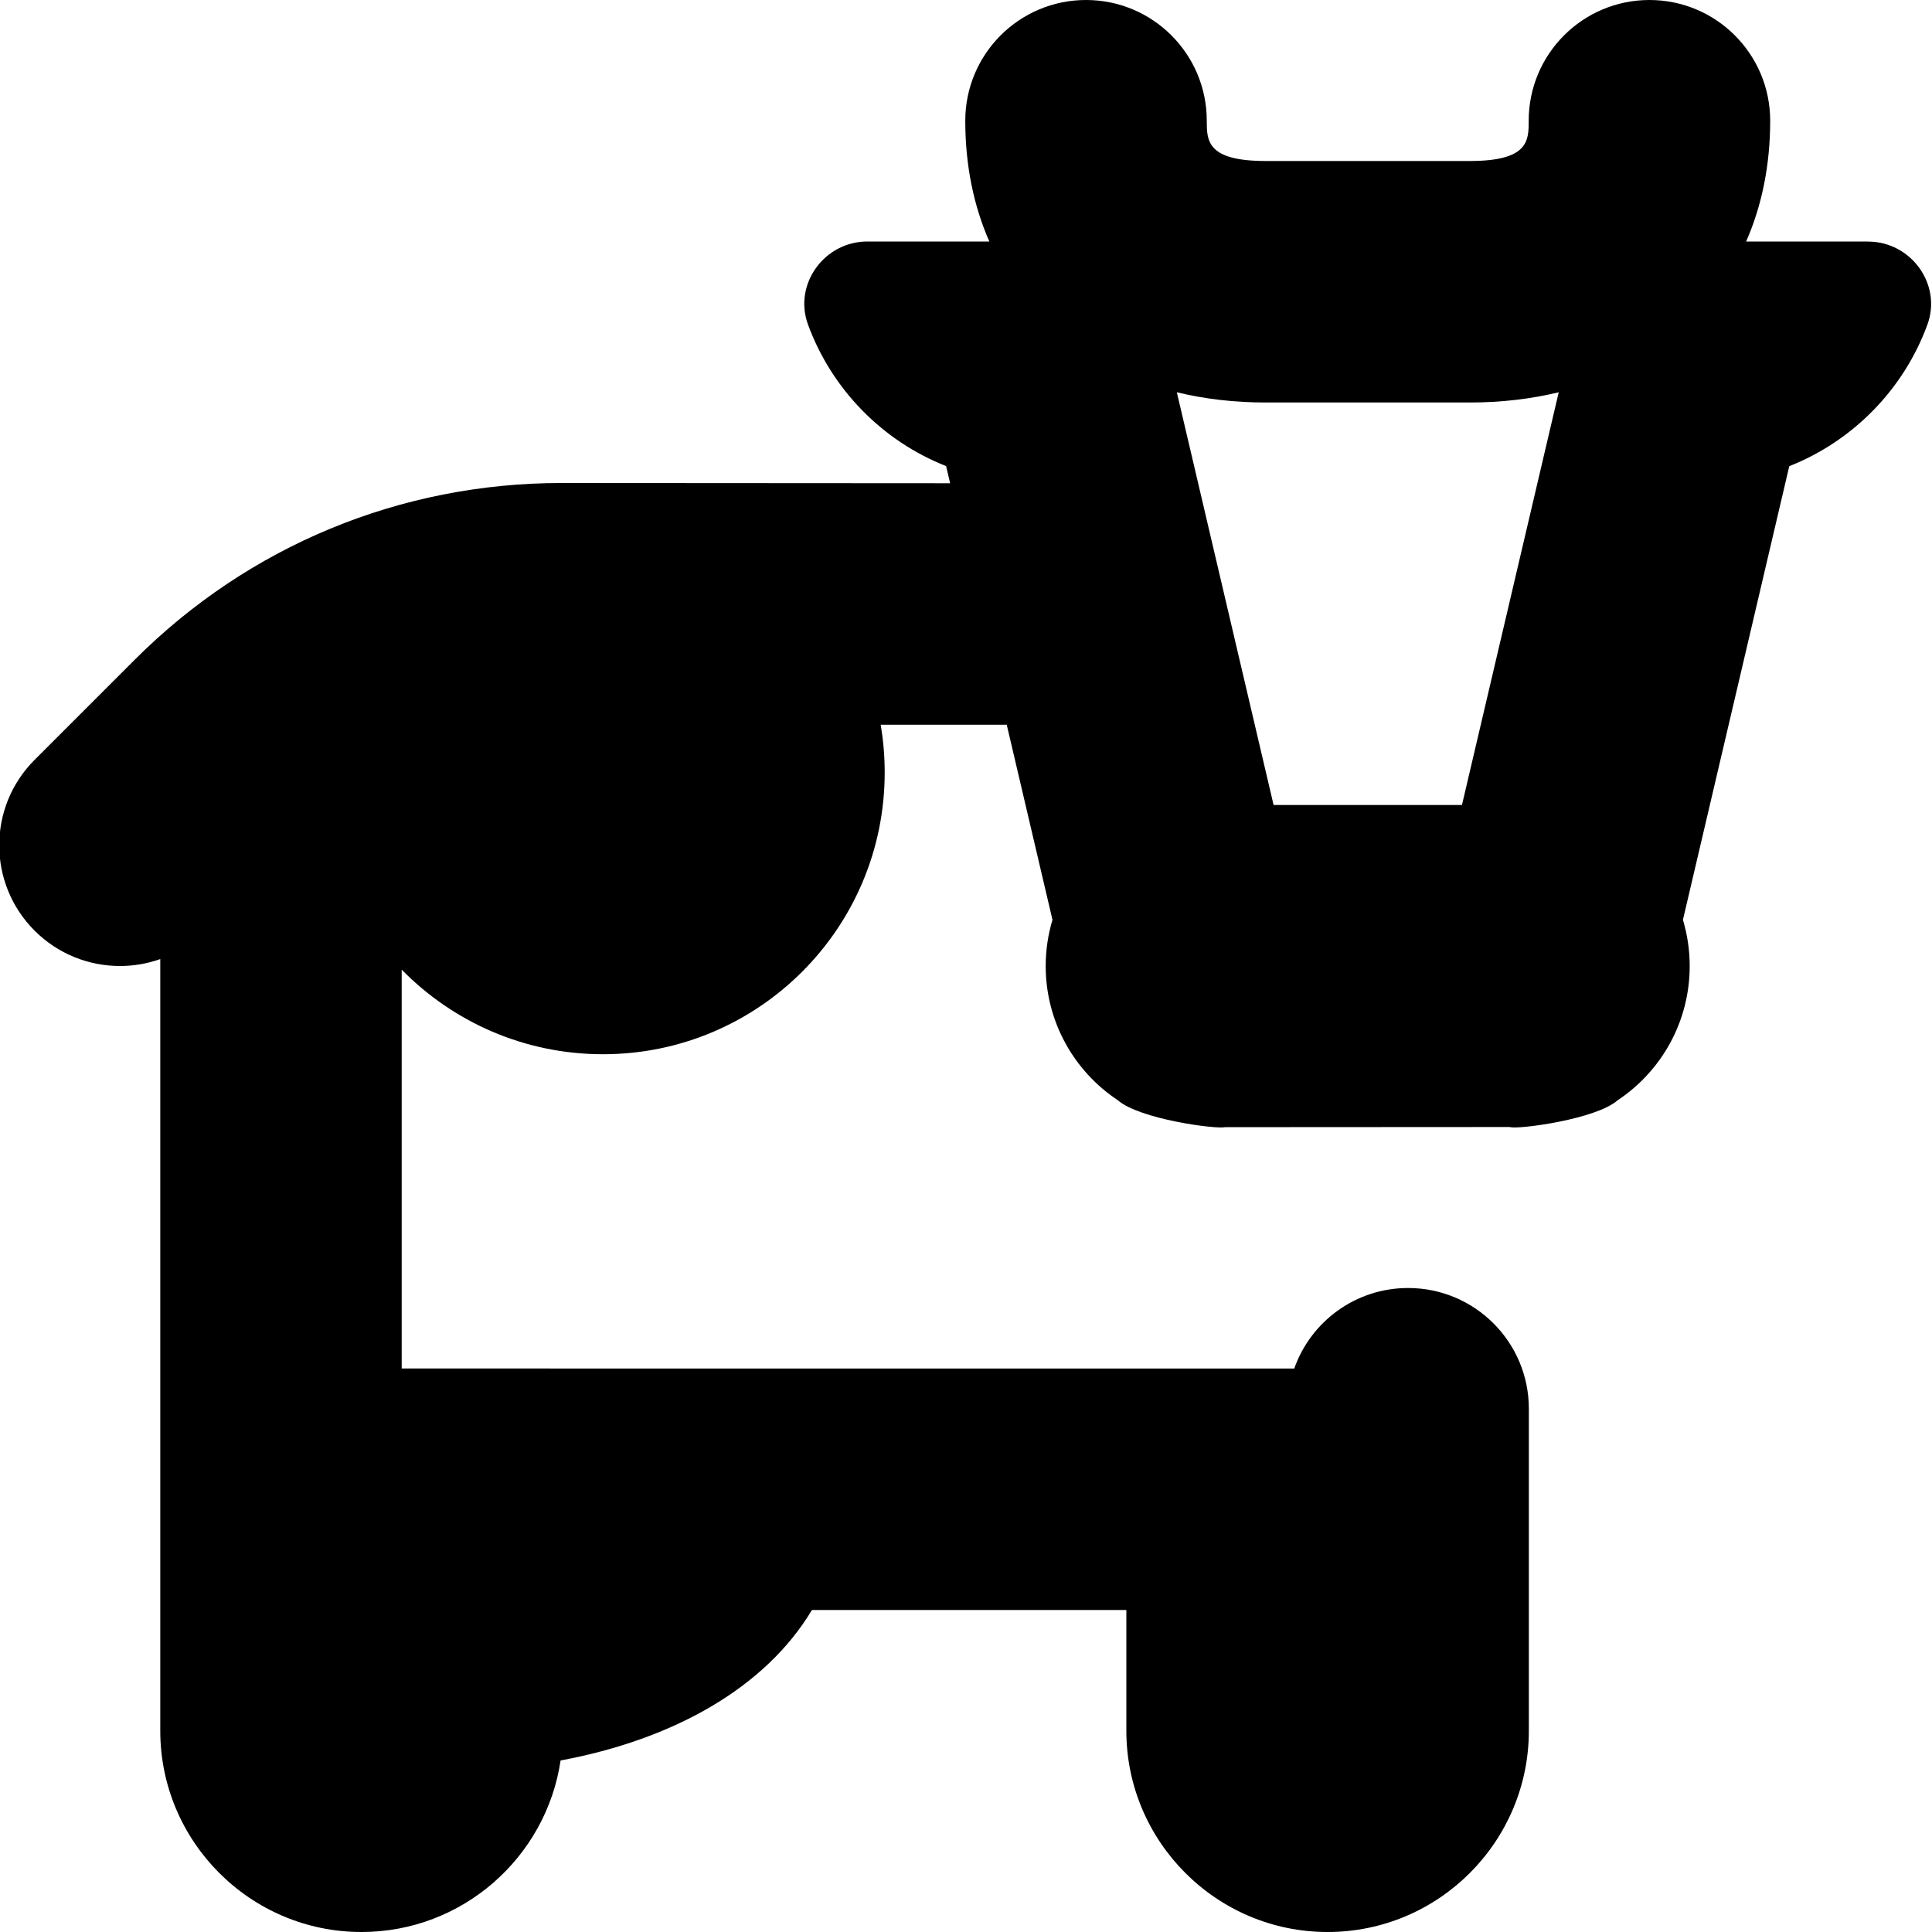 <?xml version="1.0" encoding="UTF-8"?>
<svg xmlns="http://www.w3.org/2000/svg" id="Layer_1" data-name="Layer 1" viewBox="0 0 24 24">
  <path d="m23.207,3h-1.516c.195-.443.299-.948.299-1.5,0-.829-.672-1.5-1.5-1.5s-1.5.671-1.5,1.5c0,.246,0,.5-.732.5h-2.535c-.732,0-.732-.254-.732-.5,0-.829-.672-1.5-1.5-1.5s-1.5.671-1.5,1.5c0,.552.104,1.057.299,1.5h-1.516c-.533,0-.92.531-.737,1.031.294.803.922,1.446,1.716,1.759l.05.213-4.827-.003c-2.003,0-3.887.78-5.303,2.196l-1.243,1.243c-.586.586-.586,1.536,0,2.122.293.293.677.439,1.061.439.169,0,.339-.029.5-.086v9.586c0,1.378,1.121,2.5,2.5,2.5,1.254,0,2.294-.927,2.473-2.131,1.405-.261,2.546-.906,3.122-1.869h3.906v1.5c0,1.378,1.121,2.5,2.5,2.5s2.5-1.122,2.5-2.5v-4c0-.829-.672-1.5-1.5-1.5-.653,0-1.209.417-1.414,1H4.99v-4.955c.635.648,1.521,1.051,2.5,1.051,1.933,0,3.5-1.567,3.5-3.5,0-.202-.017-.4-.05-.593h1.566l.568,2.423c-.054.182-.084.374-.084.574,0,.695.355,1.308.894,1.666.269.237,1.22.363,1.335.336.003,0,3.536-.002,3.536-.002.003,0,.005.001.007.002.115.027,1.065-.098,1.334-.335.539-.358.894-.971.894-1.667,0-.2-.03-.392-.084-.574l1.321-5.635c.794-.314,1.422-.956,1.716-1.759.183-.5-.204-1.031-.737-1.031Zm-7.484,2h2.535c.392,0,.762-.044,1.105-.127l-1.202,5.127h-2.34l-1.202-5.127c.343.083.712.127,1.105.127Z"/>
</svg>
